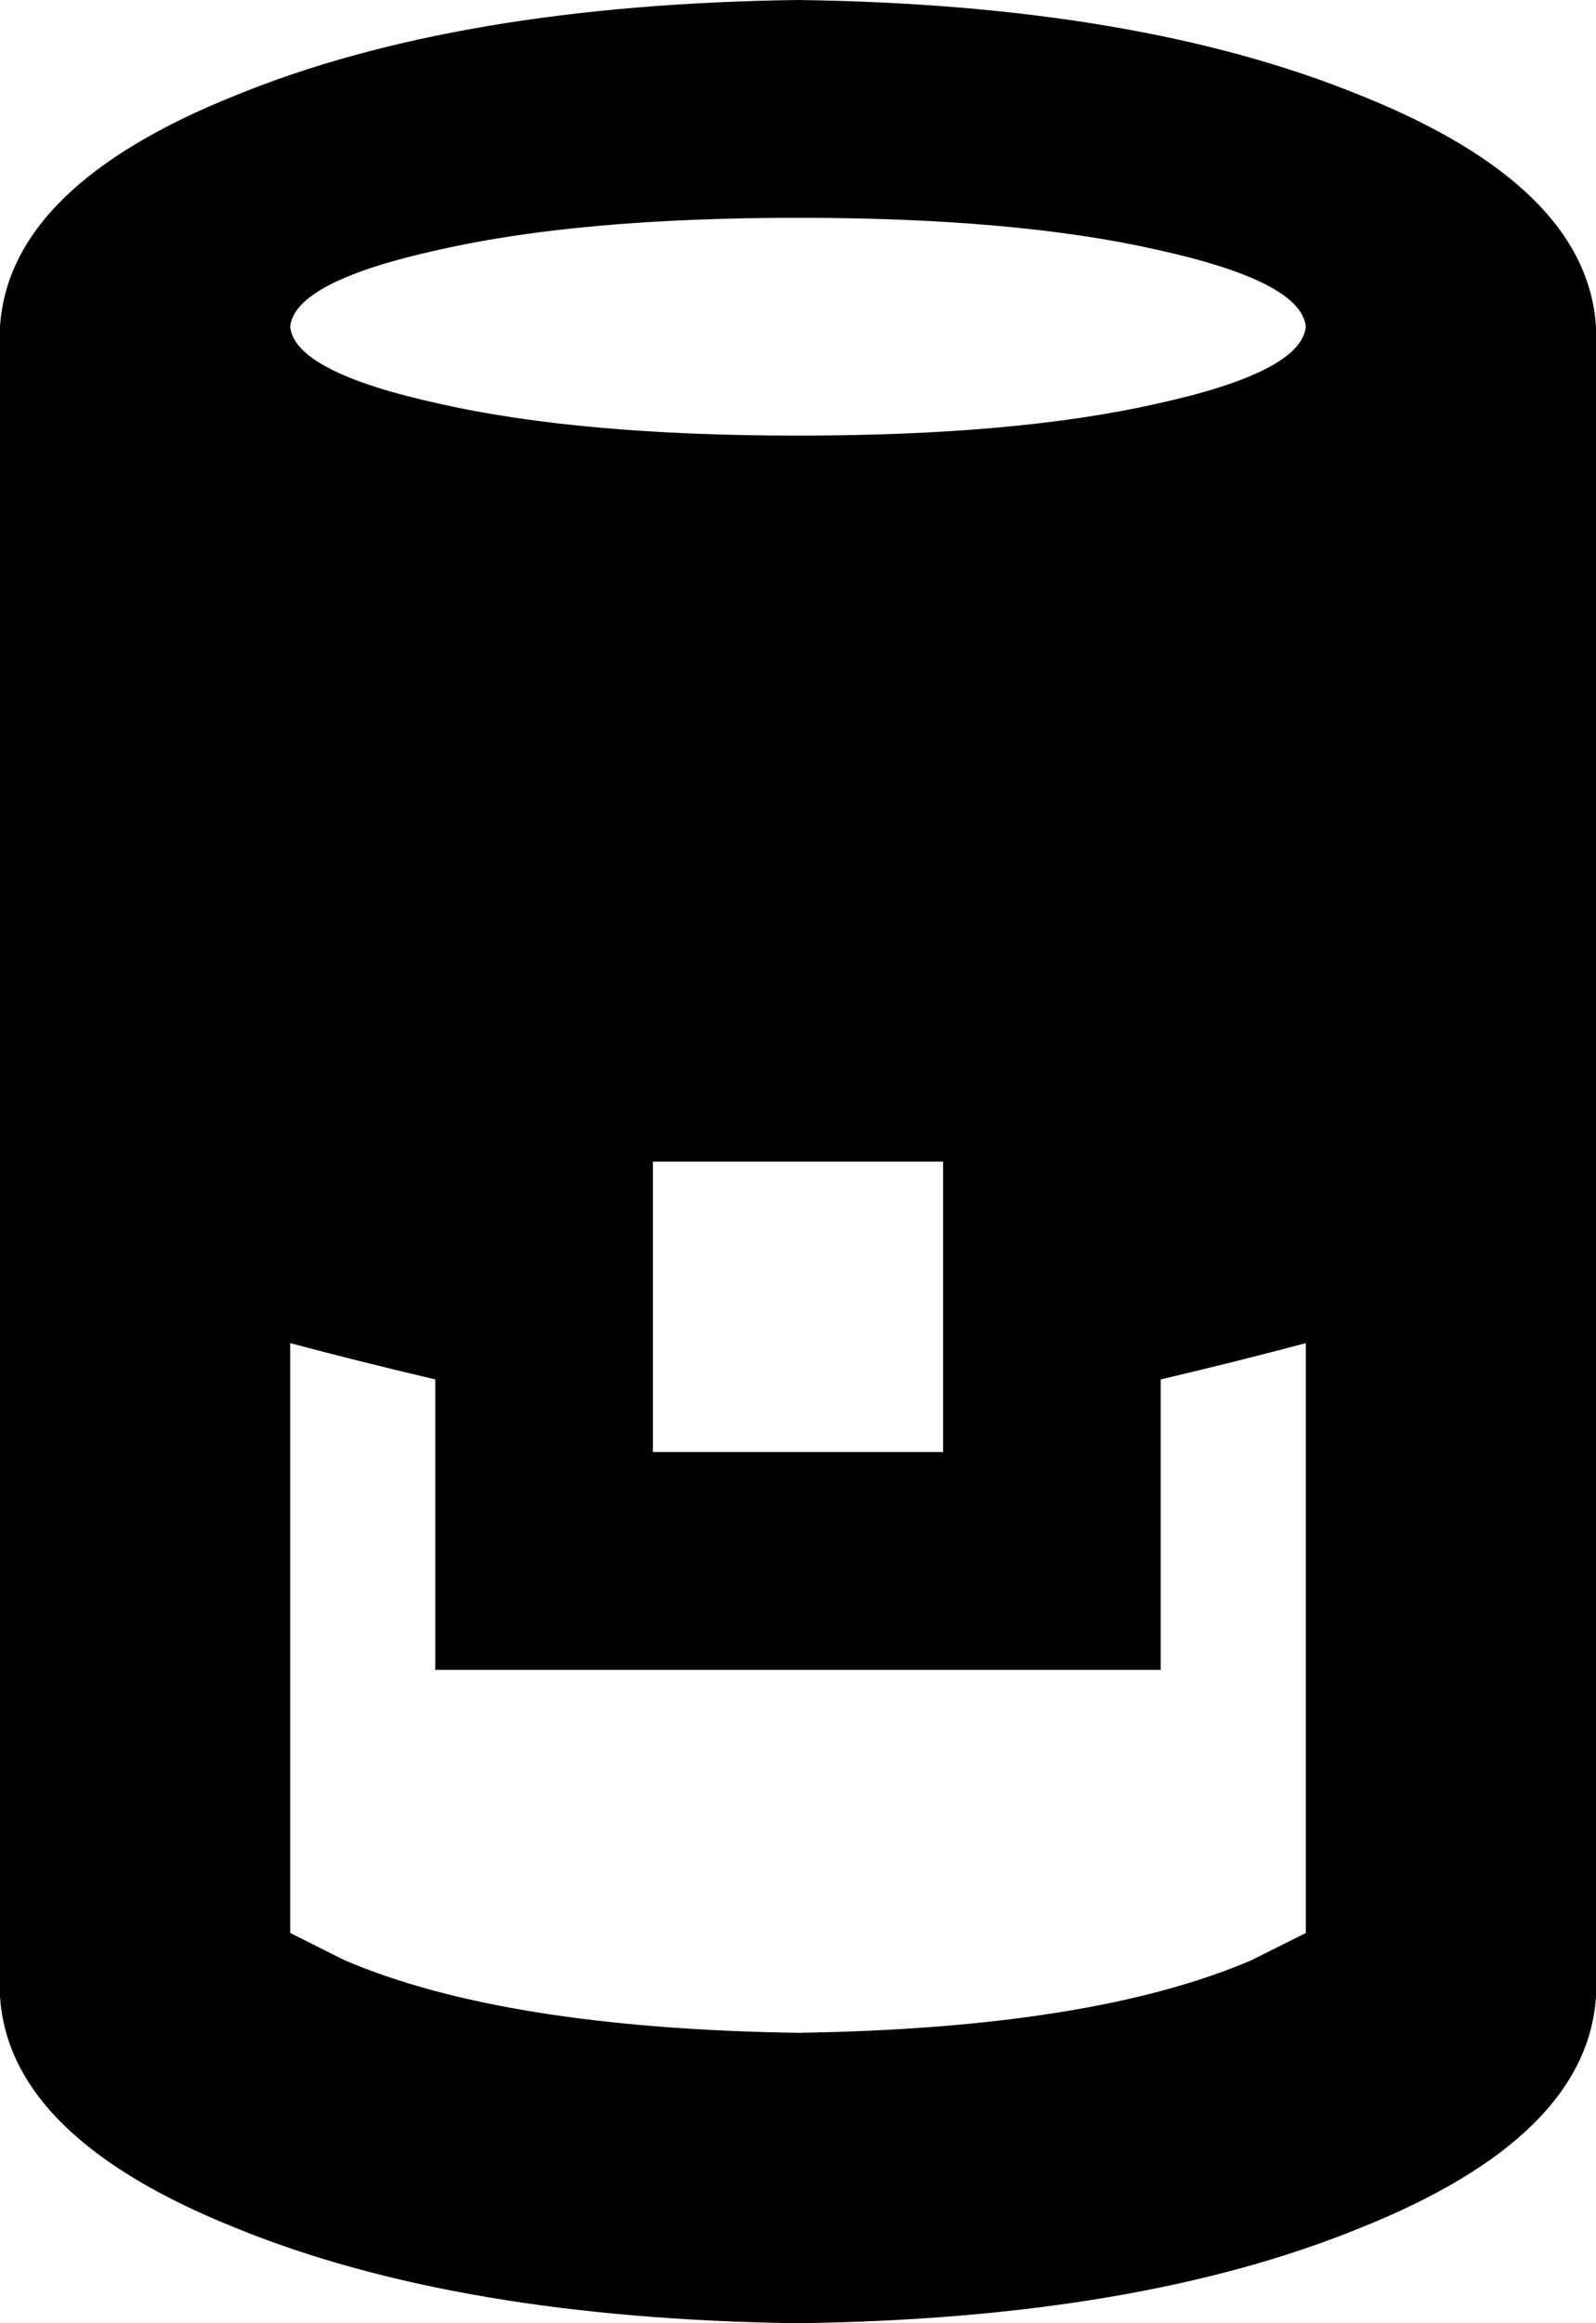 <svg xmlns="http://www.w3.org/2000/svg" viewBox="0 0 352 512">
    <path d="M 256 304 Q 273 300 288 296 L 288 426 Q 284 428 276 432 Q 241 447 176 448 Q 111 447 76 432 Q 68 428 64 426 L 64 296 Q 79 300 96 304 L 96 320 L 96 368 L 144 368 L 208 368 L 256 368 L 256 320 L 256 304 L 256 304 Z M 208 311 L 208 320 L 192 320 L 160 320 L 144 320 L 144 311 L 144 256 L 208 256 L 208 311 L 208 311 Z M 0 72 L 0 240 L 0 440 Q 2 471 52 491 Q 101 511 176 512 Q 251 511 300 491 Q 350 471 352 440 L 352 240 L 352 72 Q 350 41 300 21 Q 251 1 176 0 Q 101 1 52 21 Q 2 41 0 72 L 0 72 Z M 288 72 Q 287 82 255 89 L 255 89 Q 224 96 176 96 Q 128 96 97 89 Q 65 82 64 72 Q 65 62 97 55 Q 128 48 176 48 Q 224 48 255 55 Q 287 62 288 72 L 288 72 Z"/>
</svg>
